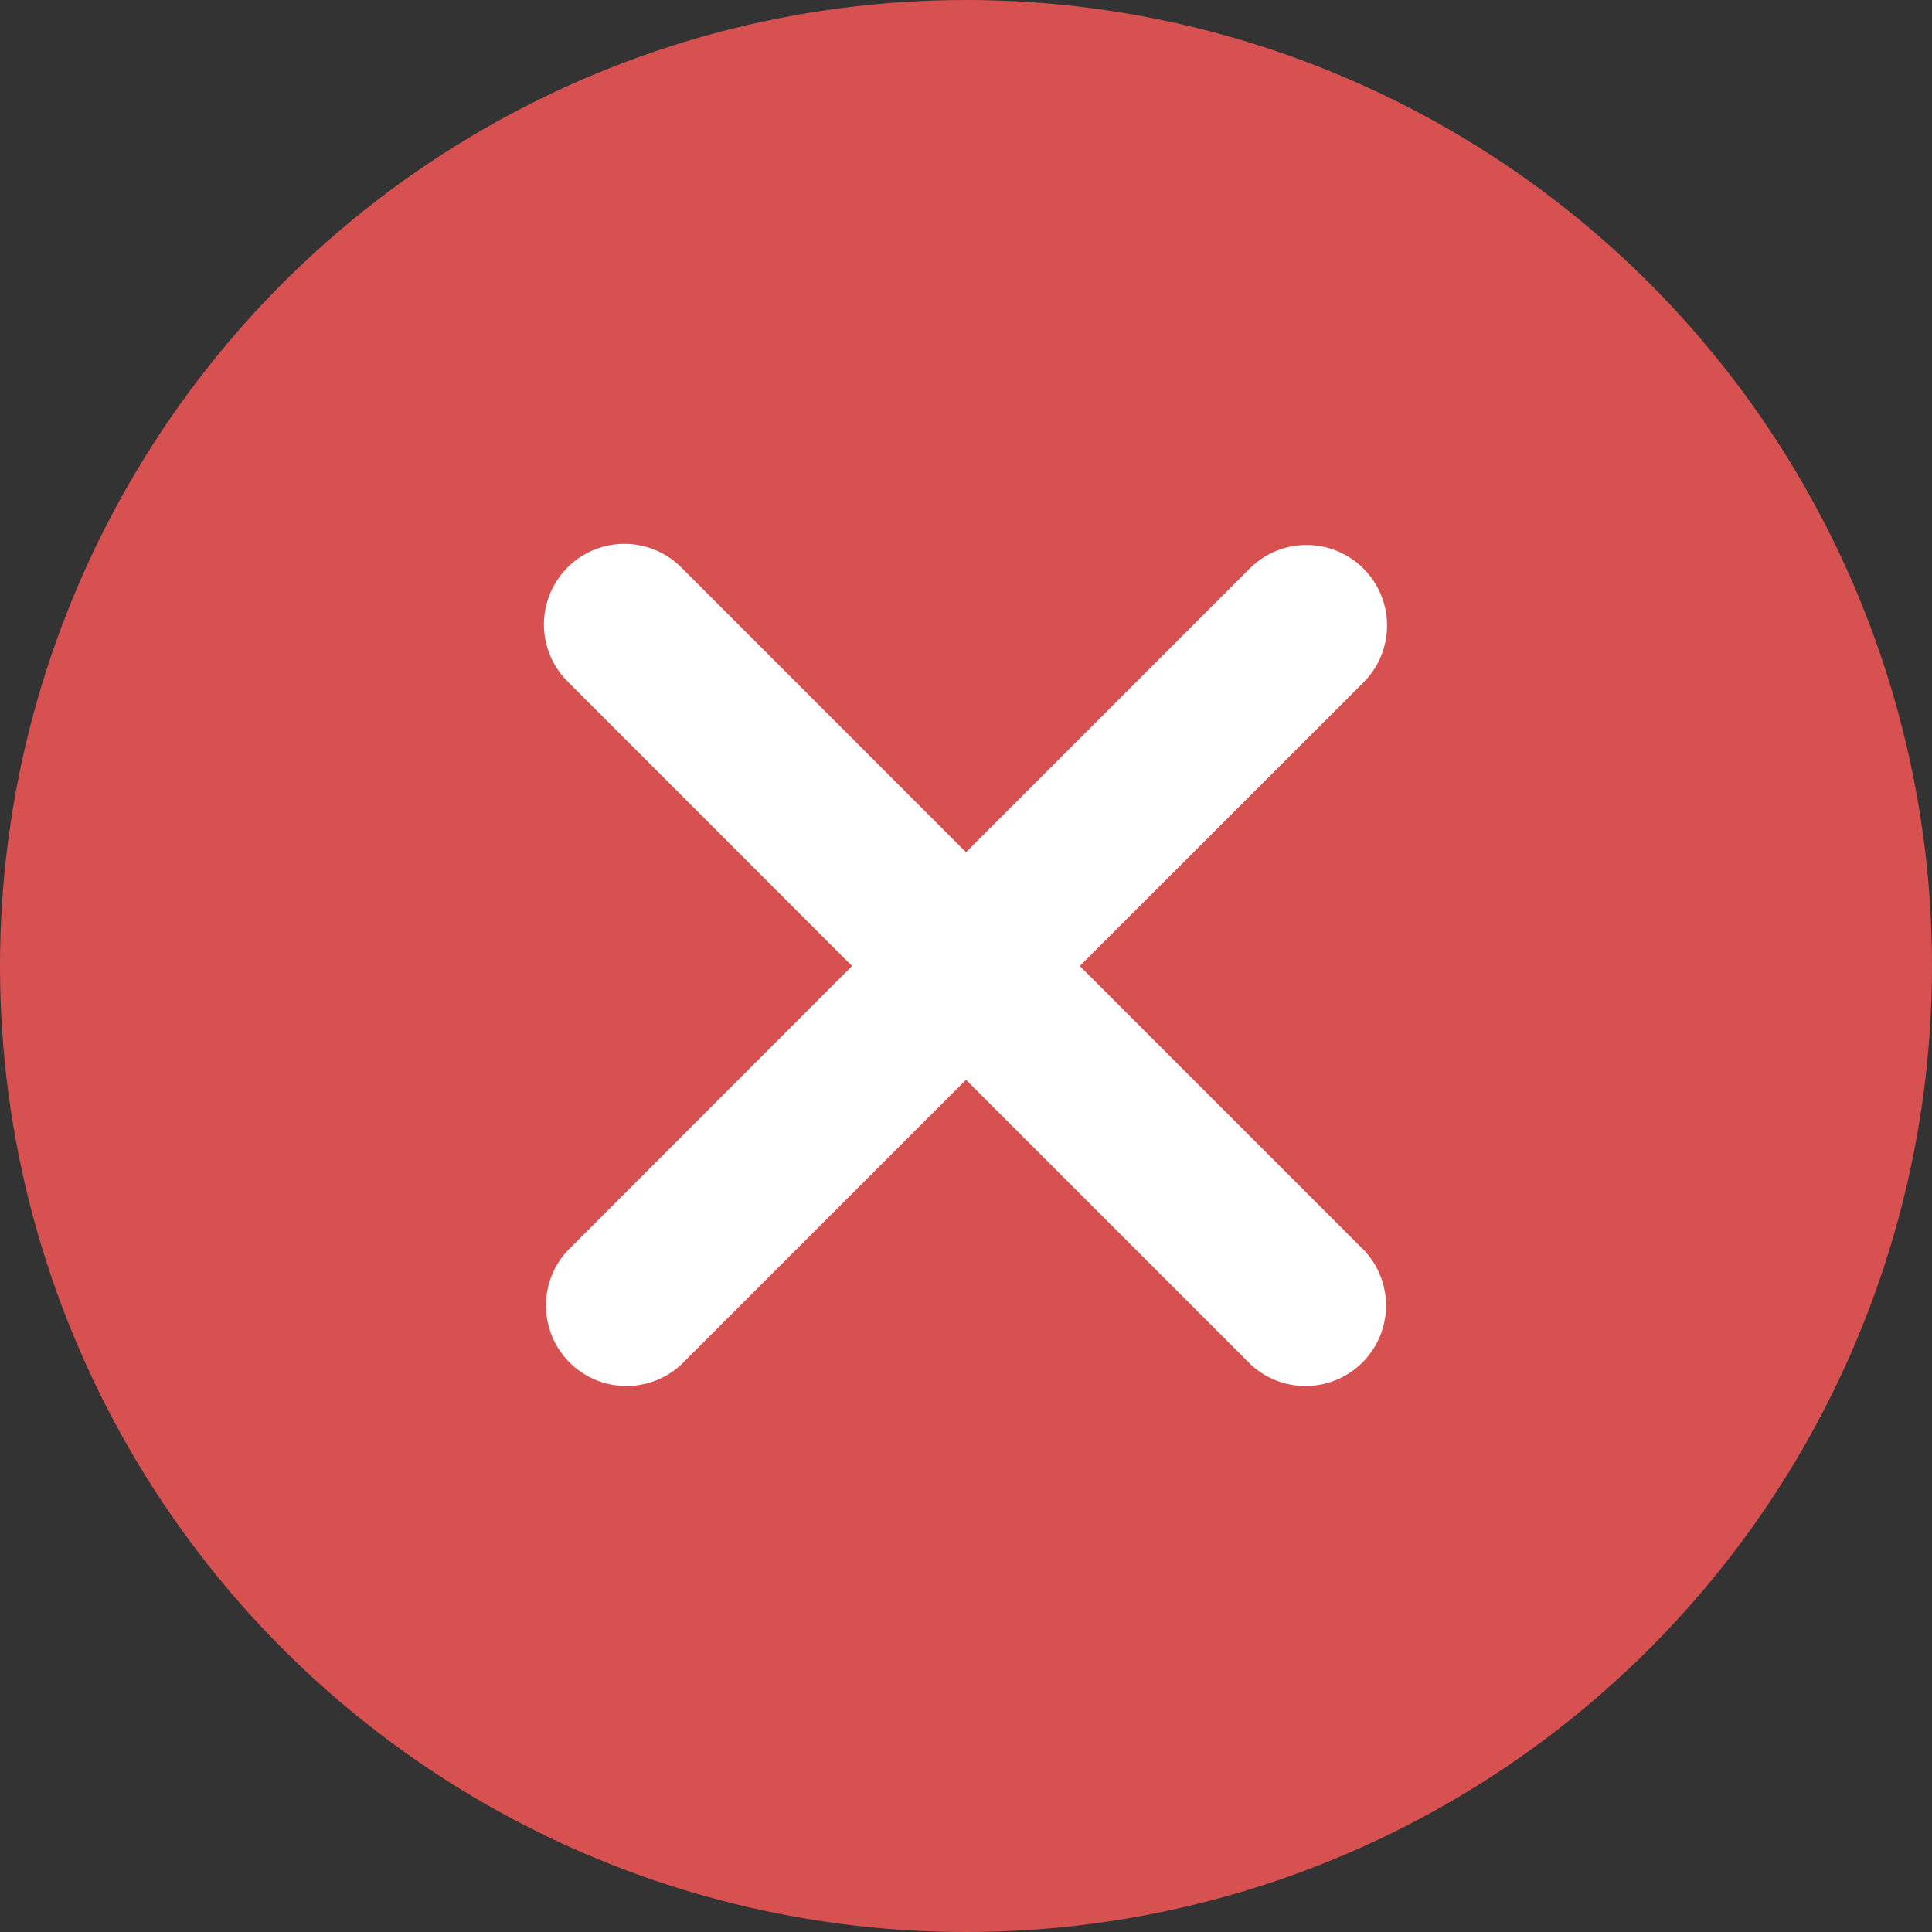 <svg xmlns="http://www.w3.org/2000/svg" width="18" height="18" fill="none" viewBox="0 0 18 18"><rect x="0" y="0" width="18" height="18" fill="#333333" stroke="none"/><path fill="#DEDEDE" d="m4.357 3 10.854 10.853-1.143 1.143L3.214 4.142z"/><path fill="#DEDEDE" d="M3 13.857 13.853 3.004l1.143 1.142L4.142 15z"/><circle cx="9" cy="9" r="9" fill="#D75150"/><path fill="#fff" d="M5.287 5.287a.75.75 0 0 1 1.061 0L9 7.94l2.652-2.652a.75.75 0 0 1 1.06 1.061L10.06 9l2.652 2.652a.75.75 0 0 1-1.06 1.06L9 10.06l-2.652 2.652a.75.75 0 0 1-1.06-1.06L7.938 9 5.287 6.348a.75.75 0 0 1 0-1.06Z"/></svg>